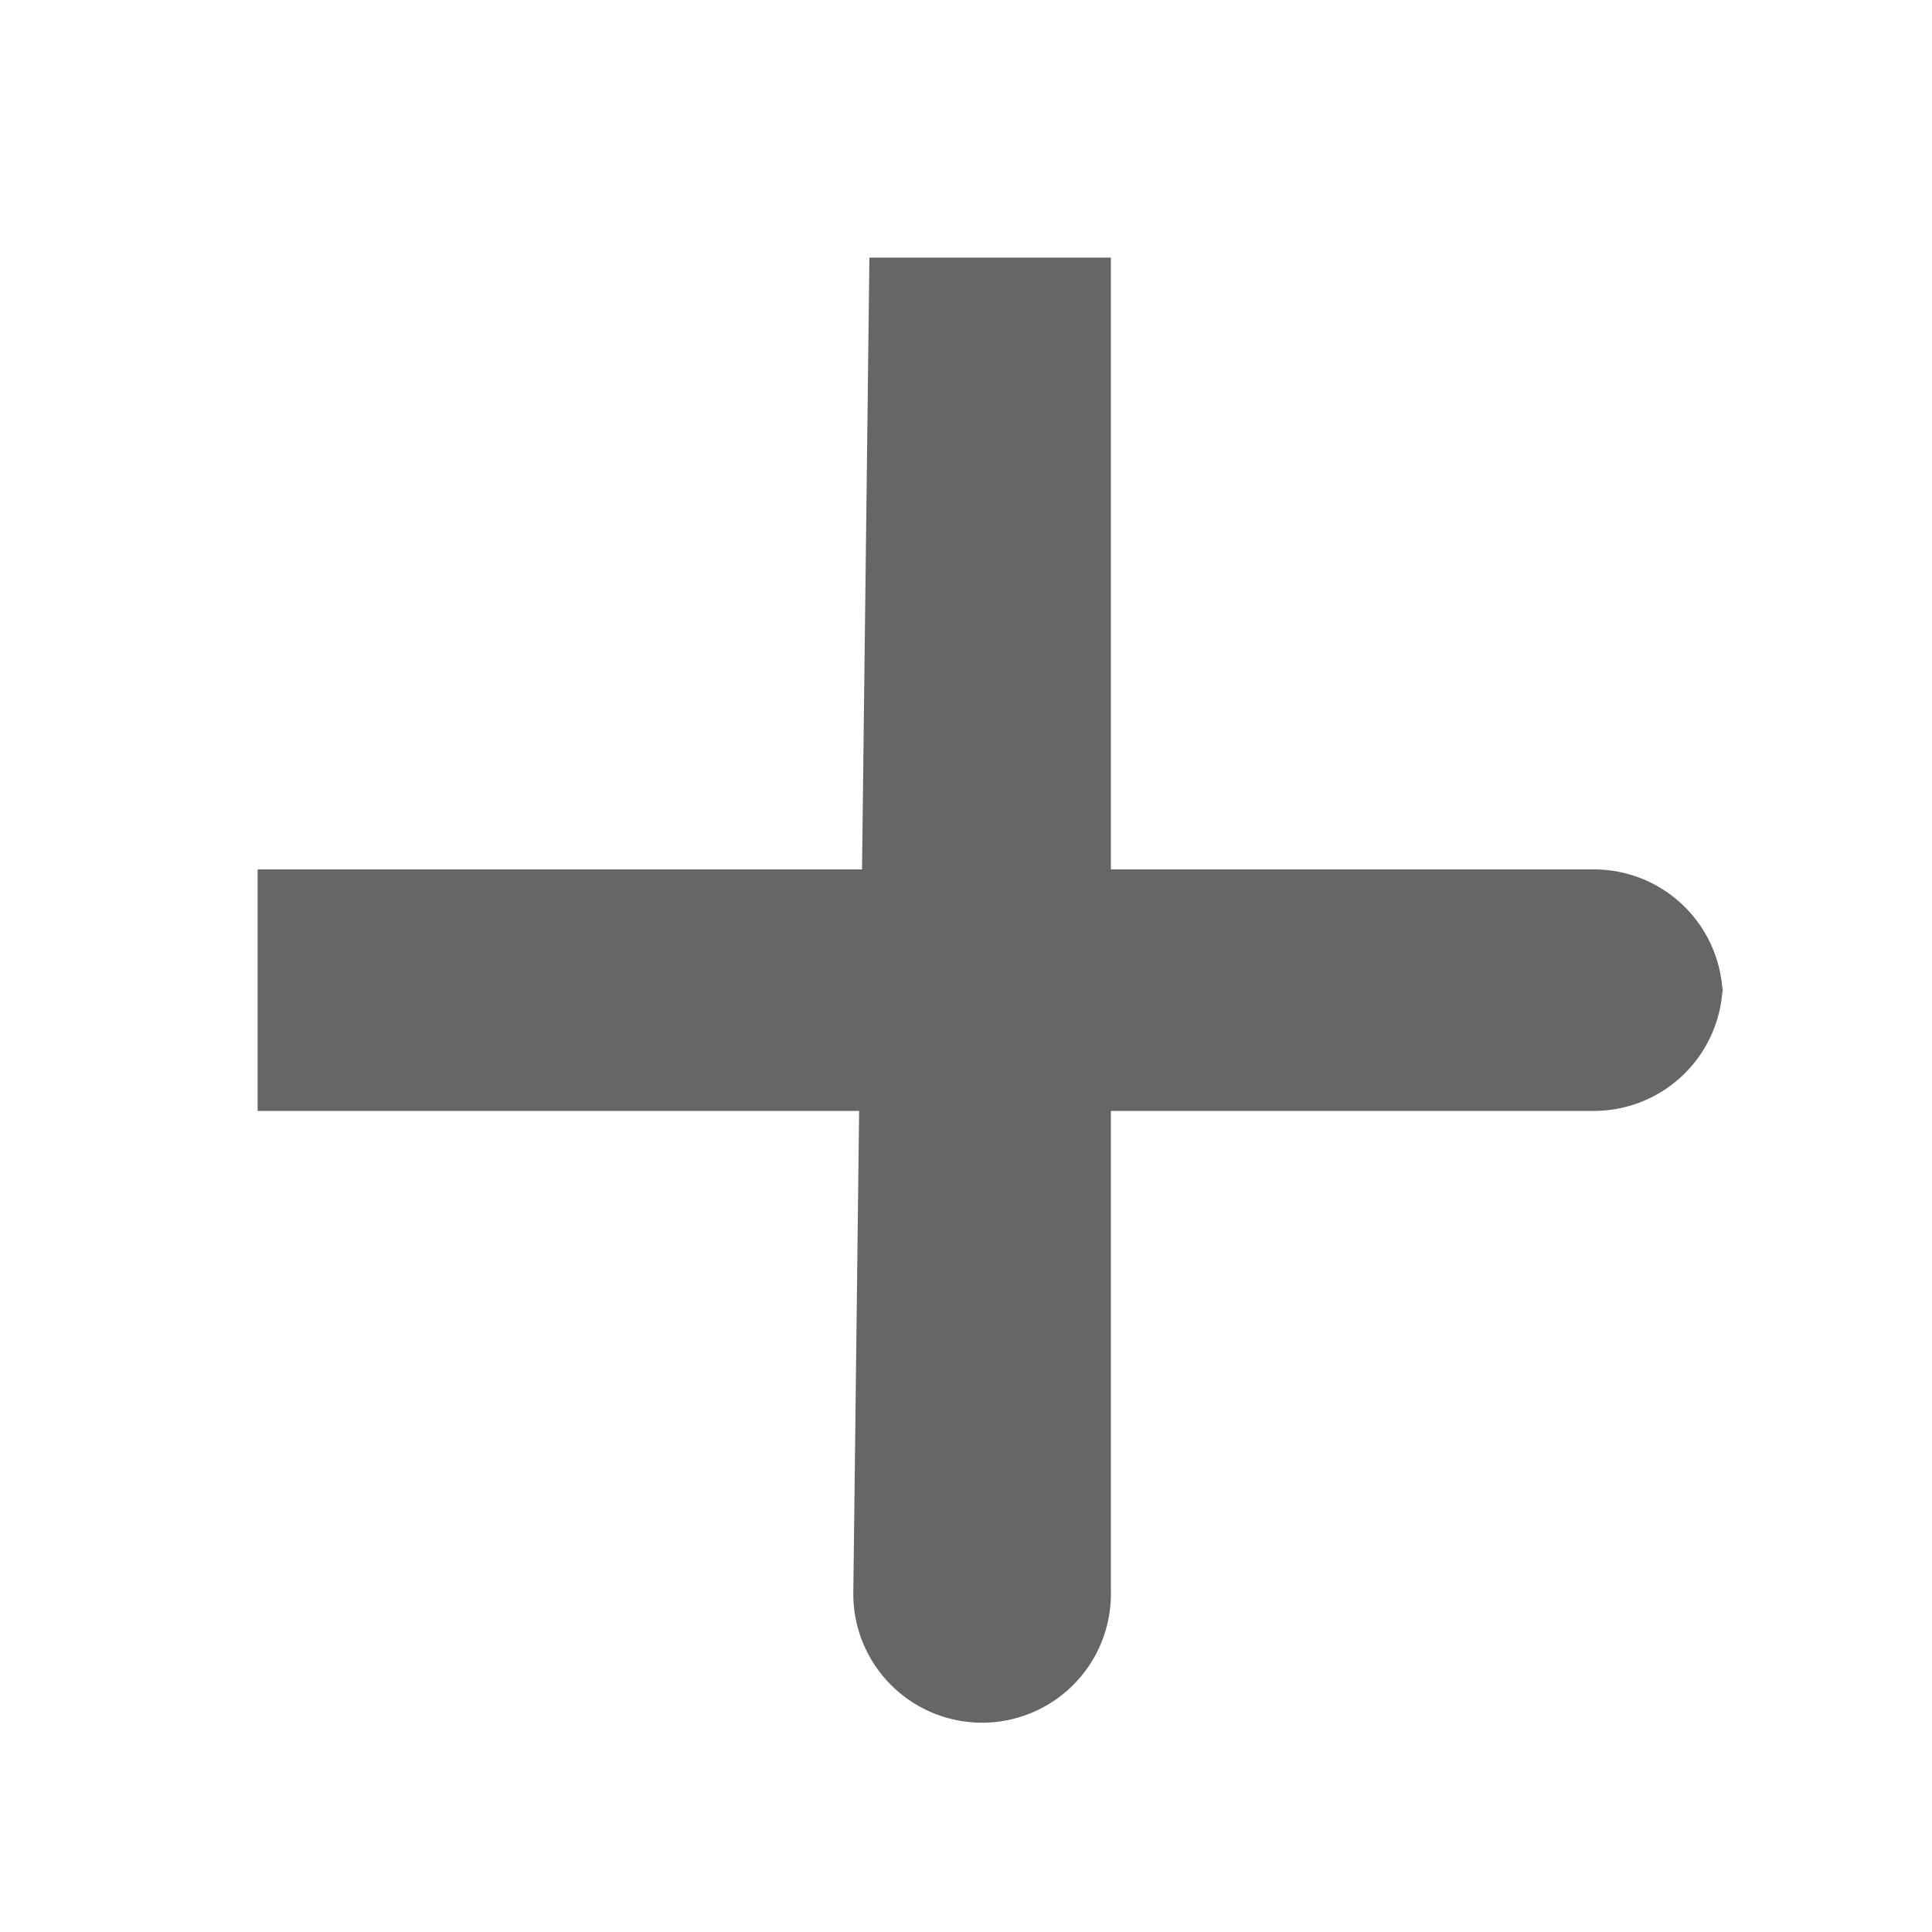 <svg xmlns="http://www.w3.org/2000/svg" xmlns:xlink="http://www.w3.org/1999/xlink" width="12" height="12" viewBox="0 0 12 12">
  <defs>
    <clipPath id="clip-path">
      <rect id="사각형_155591" data-name="사각형 155591" width="12" height="12" fill="none"/>
    </clipPath>
  </defs>
  <g id="__gray_12x12" data-name="+_gray_12x12" transform="translate(6 6)">
    <g id="그룹_198410" data-name="그룹 198410" transform="translate(-6 -6)" clip-path="url(#clip-path)">
      <g id="그룹_198409" data-name="그룹 198409" clip-path="url(#clip-path)">
        <g id="그룹_198408" data-name="그룹 198408" opacity="0">
          <g id="그룹_198407" data-name="그룹 198407" clip-path="url(#clip-path)">
            <rect id="사각형_155588" data-name="사각형 155588" width="12" height="12" fill="#ff00e7"/>
          </g>
        </g>
        <path id="패스_406506" data-name="패스 406506" d="M5.4,1.6H6.9V9.9a.8.8,0,0,1-.8.8h0a.8.8,0,0,1-.8-.8Z" fill="#666"/>
        <path id="패스_406507" data-name="패스 406507" d="M10.7,6.1h0a.8.8,0,0,1-.8.8H1.6V5.4H9.9a.8.8,0,0,1,.8.8" fill="#666"/>
      </g>
    </g>
  </g>
</svg>
